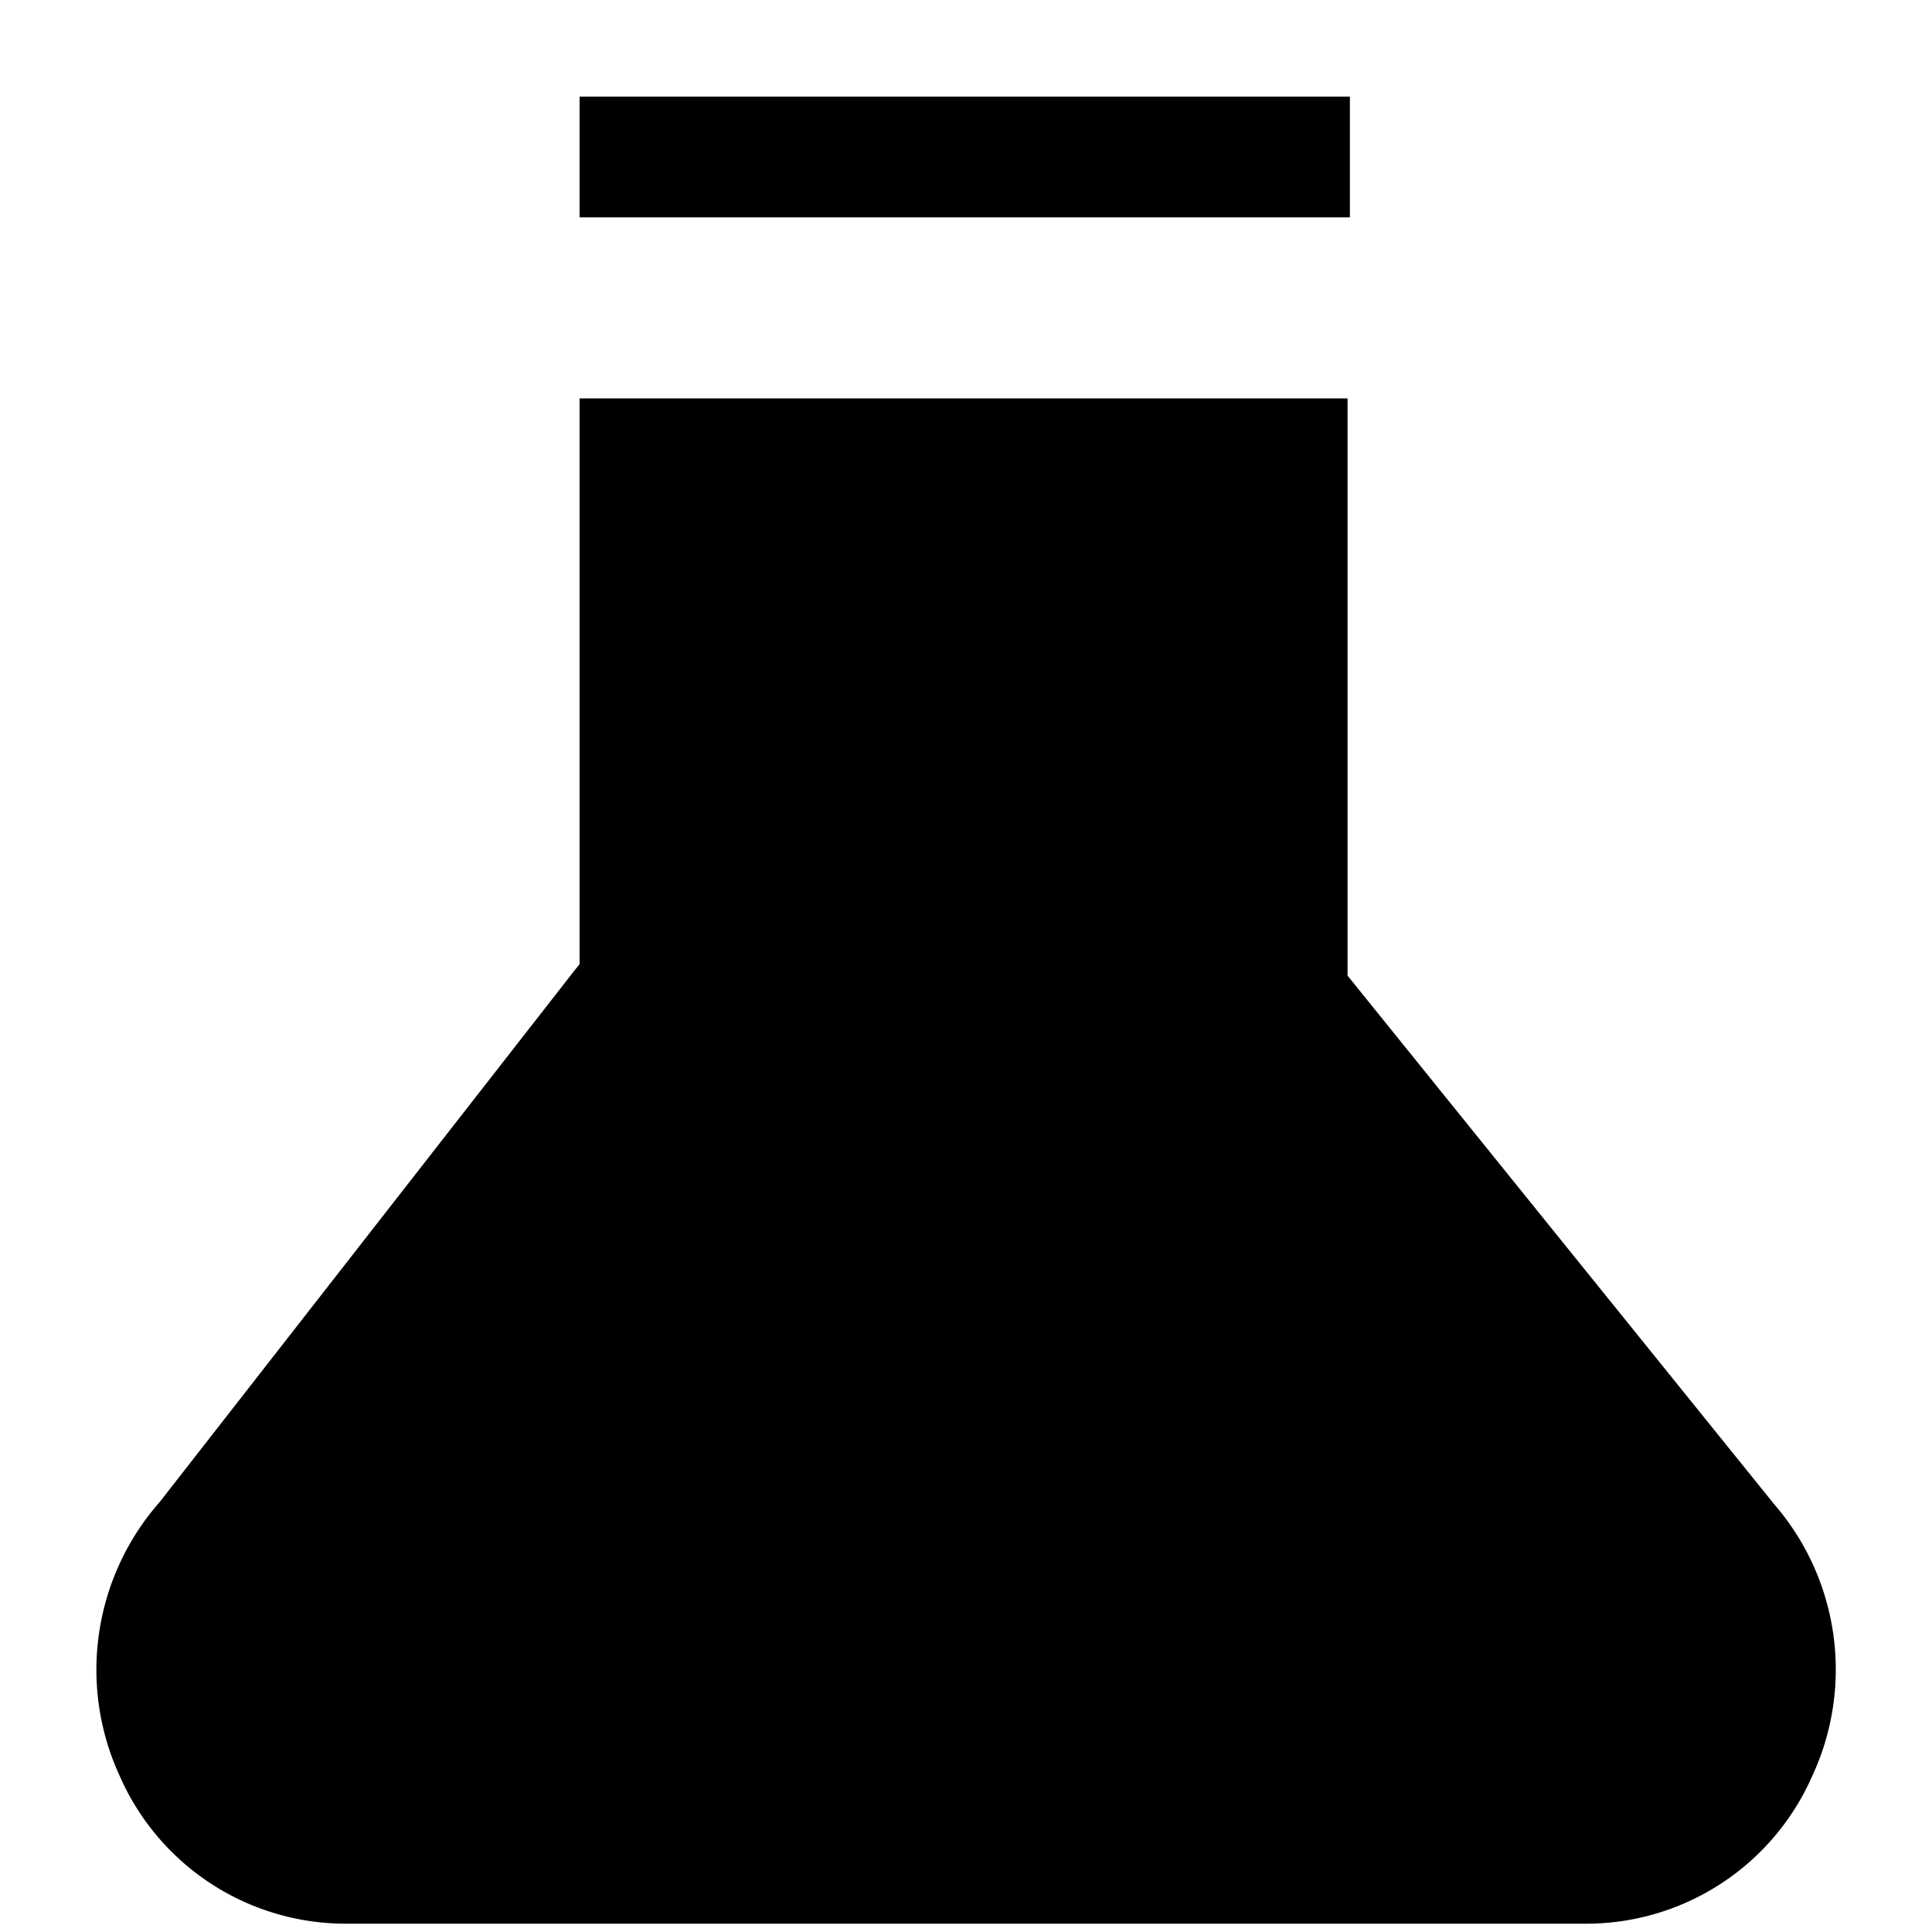 <svg xmlns="http://www.w3.org/2000/svg" viewBox="0 0 20 20" fill="currentColor"><path d="M18.757 18.392a2.555 2.555 0 0 1-2.345 1.522H3.587a2.555 2.555 0 0 1-2.345-1.523 2.628 2.628 0 0 1 .411-2.842l4.292-5.5L6 9.981V4.124h7.95V10.1l4.415 5.47a2.615 2.615 0 0 1 .392 2.822ZM13.974 1H6v1.25h7.974V1Z"/></svg>